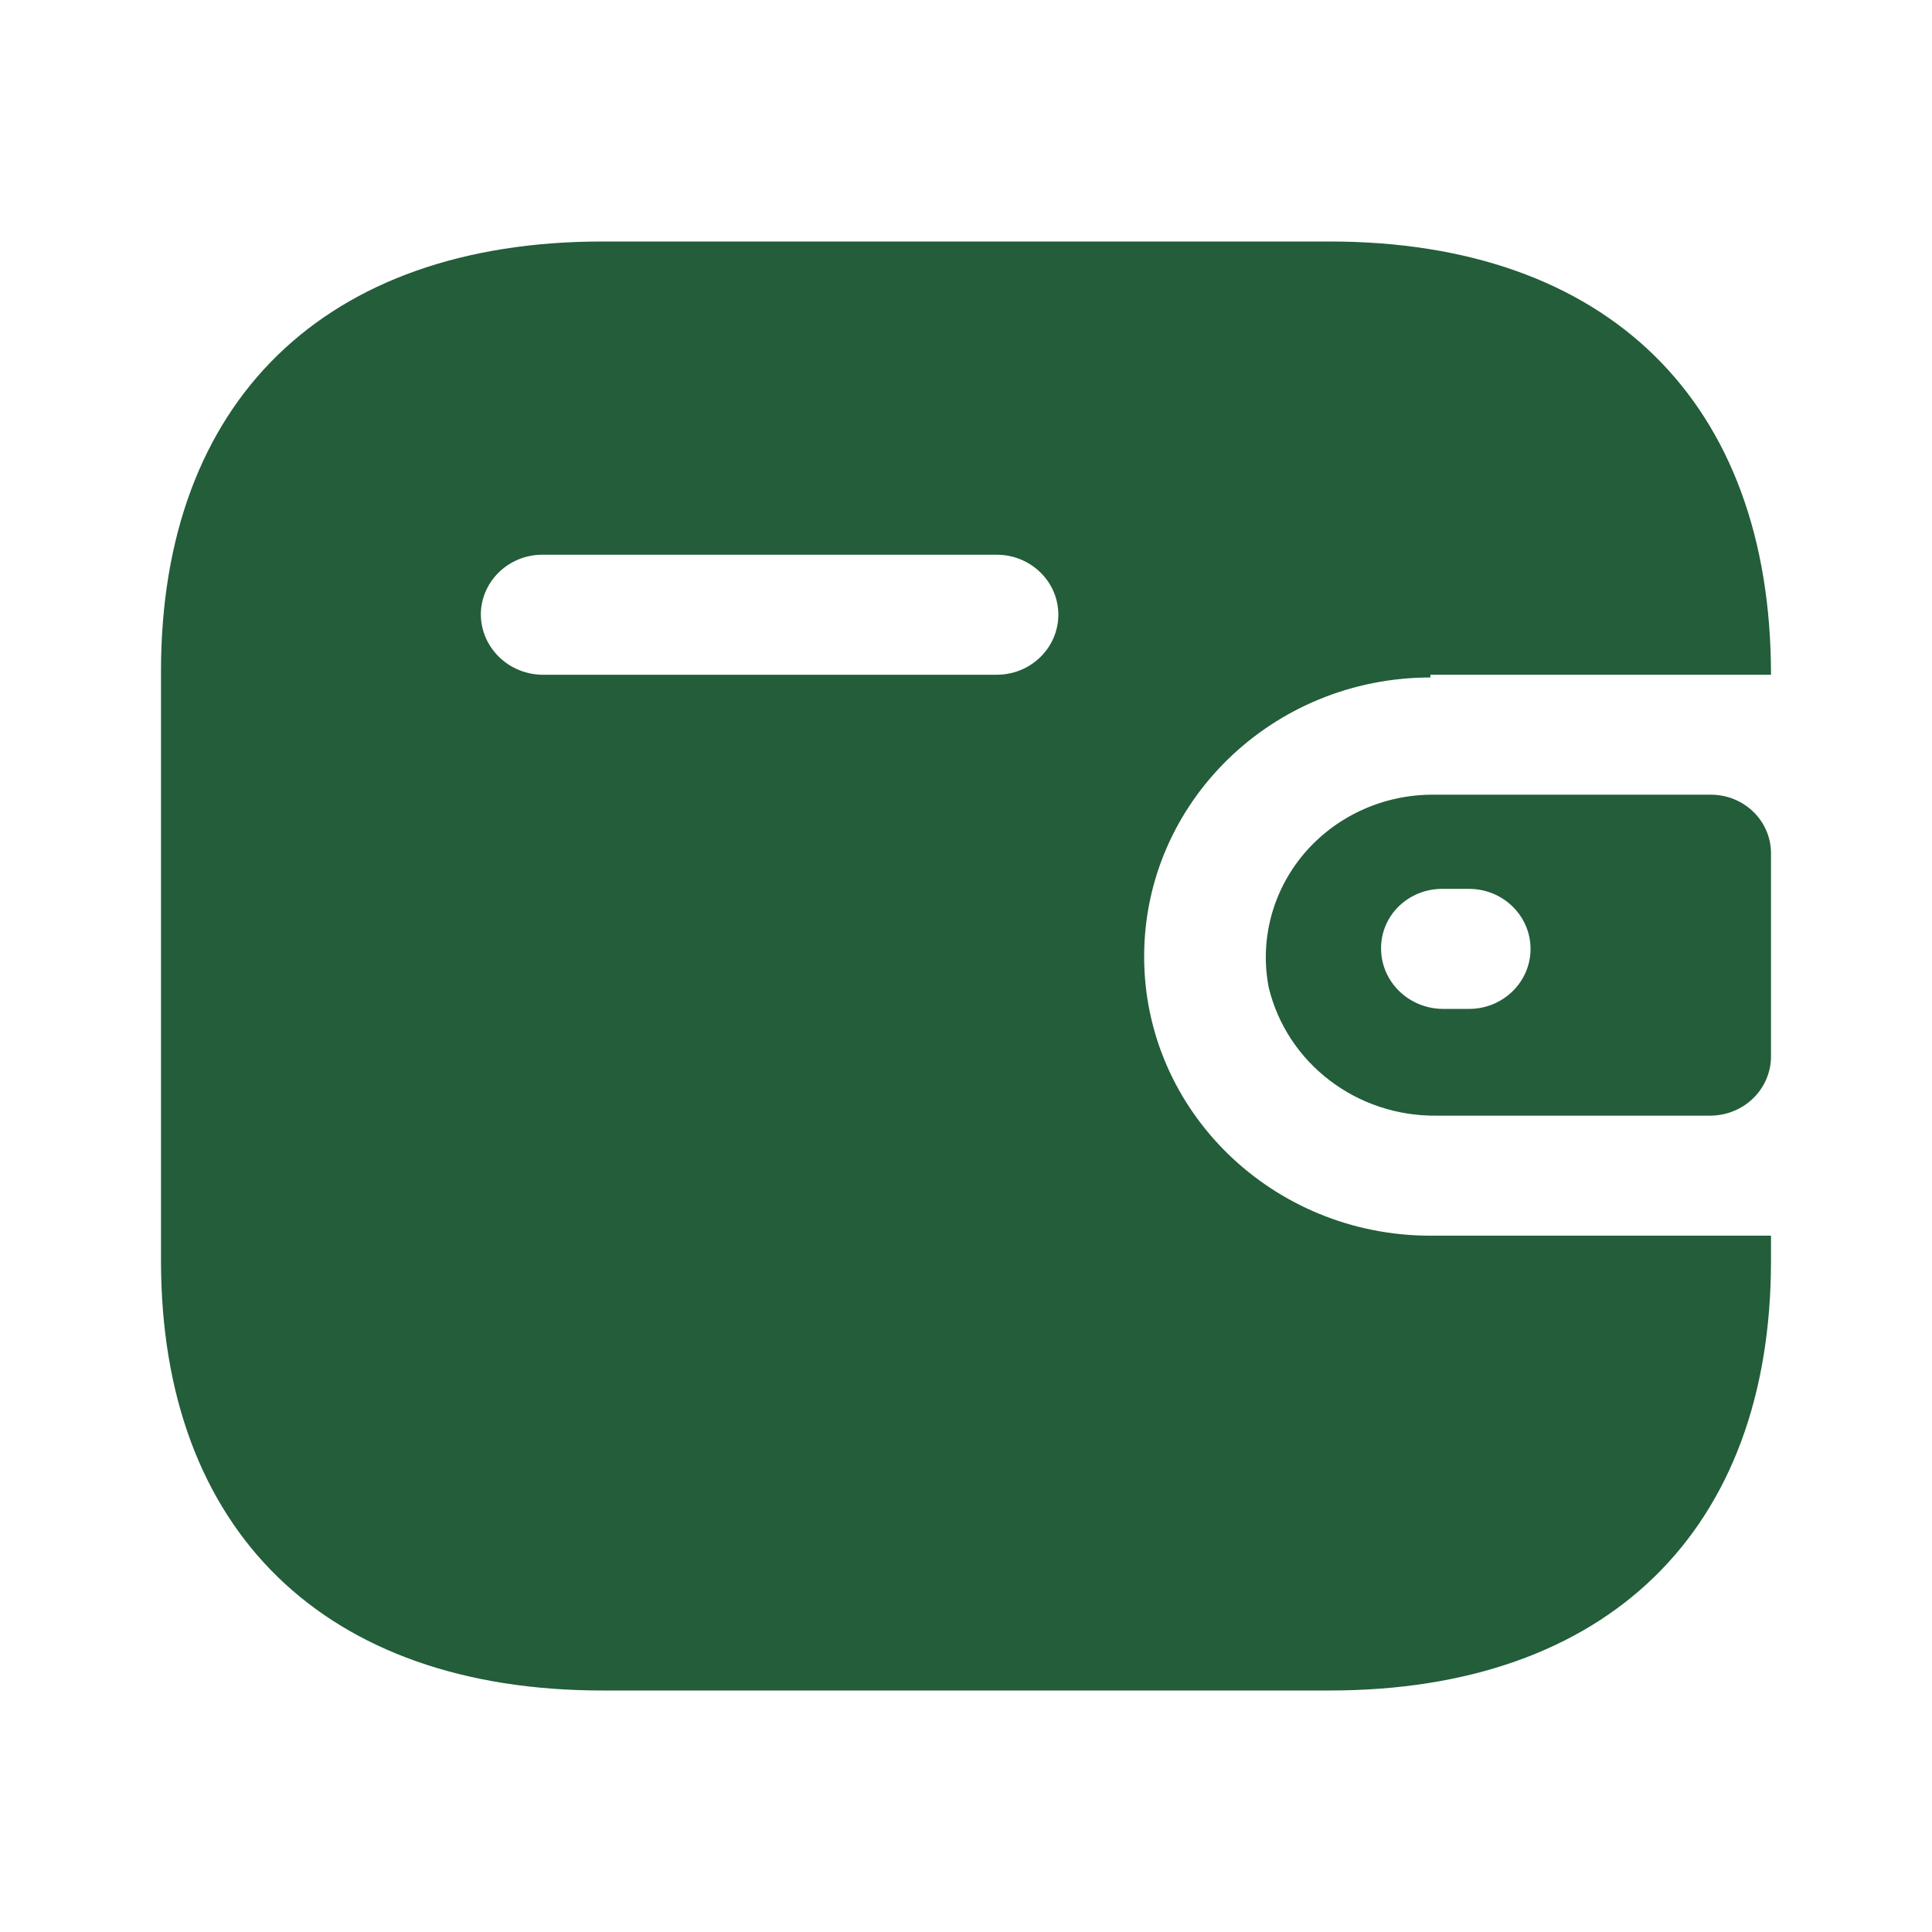 <svg width="24" height="24" viewBox="0 0 24 24" fill="none" xmlns="http://www.w3.org/2000/svg">
<path d="M16.516 3C19.964 3 22 4.985 22 8.382H17.769V8.416C15.805 8.416 14.213 9.968 14.213 11.883C14.213 13.797 15.805 15.35 17.769 15.35H22V15.662C22 19.015 19.964 21 16.516 21H7.484C4.036 21 2 19.015 2 15.662V8.338C2 4.985 4.036 3 7.484 3H16.516ZM21.253 9.872C21.666 9.872 22 10.198 22 10.6V13.131C21.995 13.531 21.664 13.854 21.253 13.859H17.849C16.855 13.872 15.986 13.208 15.76 12.264C15.647 11.678 15.806 11.074 16.193 10.612C16.581 10.151 17.157 9.88 17.769 9.872H21.253ZM18.249 11.042H17.92C17.718 11.04 17.524 11.117 17.38 11.255C17.236 11.393 17.156 11.582 17.156 11.779C17.155 12.192 17.496 12.528 17.92 12.533H18.249C18.671 12.533 19.013 12.199 19.013 11.788C19.013 11.376 18.671 11.042 18.249 11.042ZM12.382 6.891H6.738C6.319 6.891 5.978 7.22 5.973 7.628C5.973 8.041 6.314 8.377 6.738 8.382H12.382C12.804 8.382 13.147 8.048 13.147 7.636C13.147 7.225 12.804 6.891 12.382 6.891Z" fill="#235D3A"/>
</svg>
